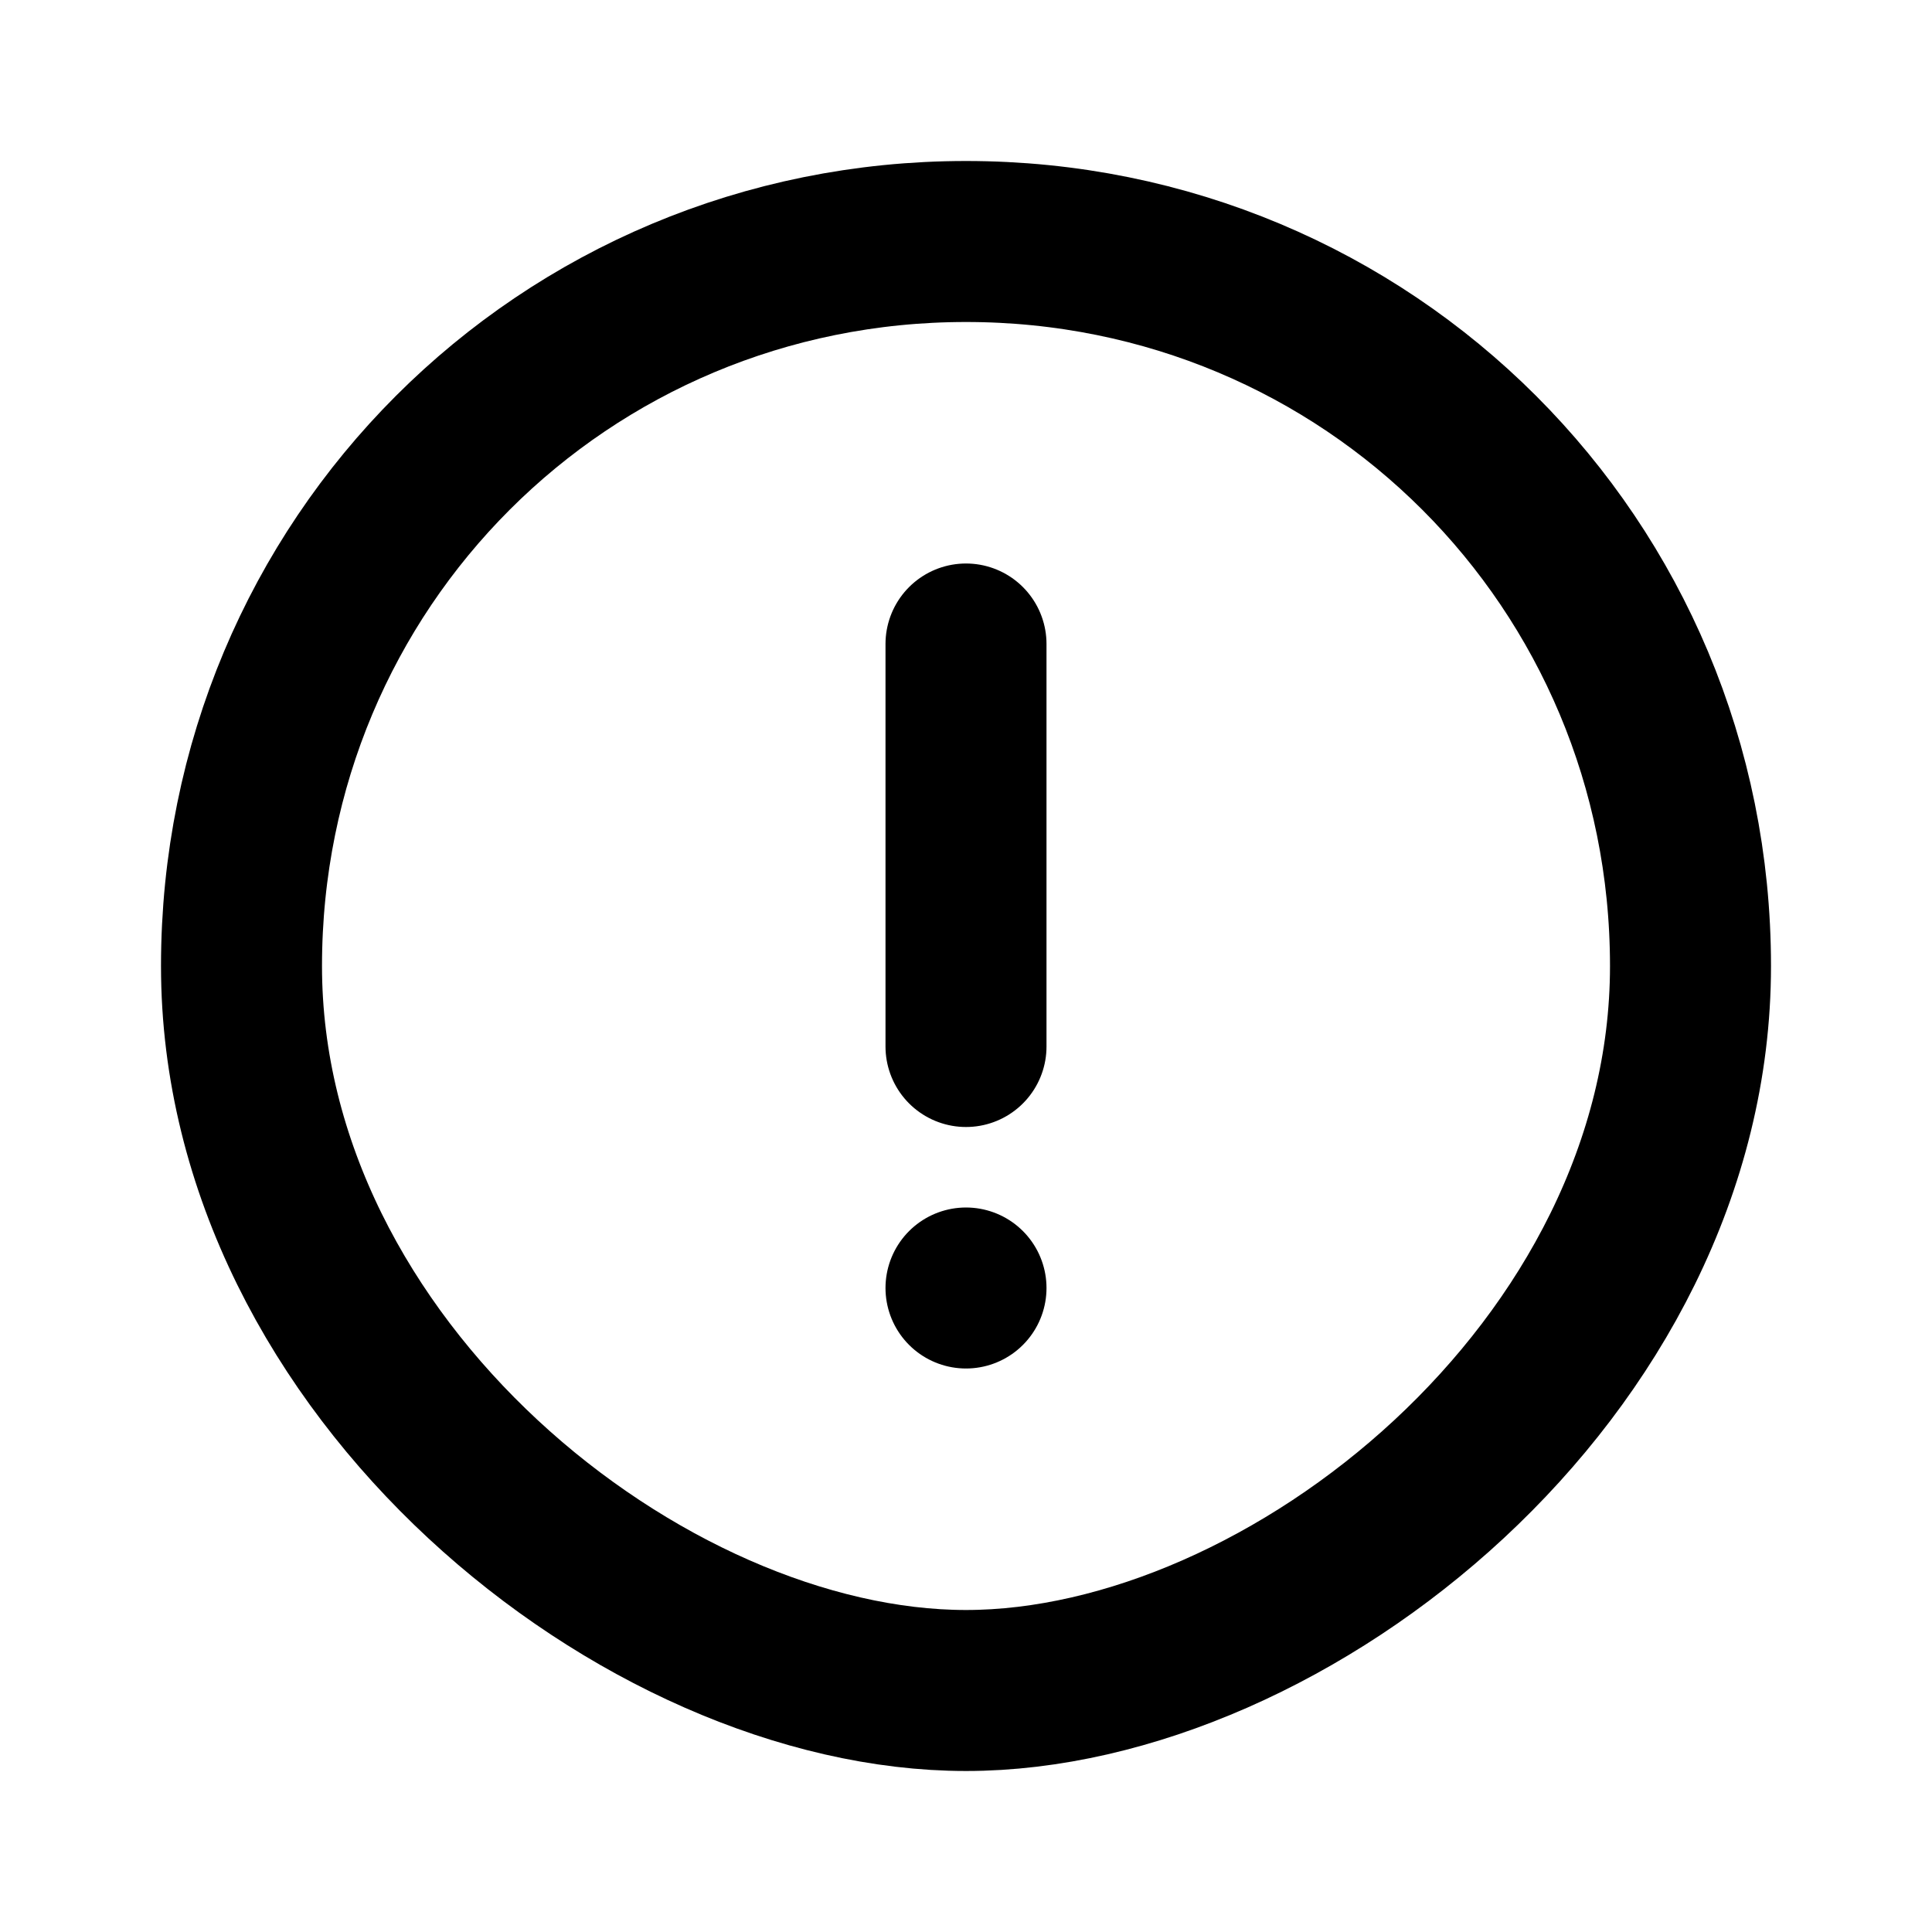 <?xml version="1.0" encoding="utf-8"?><svg xmlns="http://www.w3.org/2000/svg" viewBox="0 0 24 24" fill="none" stroke="currentColor" stroke-width="2" stroke-linecap="round"><path d="m12 8v5m0 3h0m9-4c0 5-5 9-9 9s-9-4-9-9 4-9 9-9 9 4 9 9z"/></svg>
